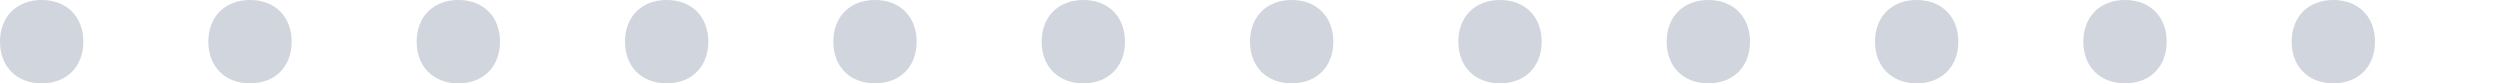 <?xml version="1.0" encoding="utf-8"?>
<!-- Generator: Adobe Illustrator 18.0.0, SVG Export Plug-In . SVG Version: 6.00 Build 0)  -->
<!DOCTYPE svg PUBLIC "-//W3C//DTD SVG 1.1//EN" "http://www.w3.org/Graphics/SVG/1.1/DTD/svg11.dtd">
<svg version="1.1" id="Слой_1" xmlns="http://www.w3.org/2000/svg" xmlns:xlink="http://www.w3.org/1999/xlink" x="0px" y="0px"
	 viewBox="0 0 60 2" enable-background="new 0 0 60 2" xml:space="preserve">
<path id="SvgjsPath1007" fill="#A2ACBE" fill-opacity="0.5" d="M31,2c0.6,0,1-0.4,1-1s-0.4-1-1-1s-1,0.4-1,1S30.4,2,31,2z M56,2
	c0.6,0,1-0.4,1-1s-0.4-1-1-1s-1,0.4-1,1S55.4,2,56,2z M46,2c0.6,0,1-0.4,1-1s-0.4-1-1-1s-1,0.4-1,1S45.4,2,46,2z M41,2
	c0.6,0,1-0.4,1-1s-0.4-1-1-1s-1,0.4-1,1S40.4,2,41,2z M36,2c0.6,0,1-0.4,1-1s-0.4-1-1-1s-1,0.4-1,1S35.4,2,36,2z M51,2
	c0.6,0,1-0.4,1-1s-0.4-1-1-1s-1,0.4-1,1S50.4,2,51,2z M26,2c0.6,0,1-0.4,1-1s-0.4-1-1-1s-1,0.4-1,1S25.4,2,26,2z M21,2
	c0.6,0,1-0.4,1-1s-0.4-1-1-1s-1,0.4-1,1S20.4,2,21,2z M16,2c0.6,0,1-0.4,1-1s-0.4-1-1-1s-1,0.4-1,1S15.4,2,16,2z M11,2
	c0.6,0,1-0.4,1-1s-0.4-1-1-1s-1,0.4-1,1S10.4,2,11,2z M6,2c0.6,0,1-0.4,1-1S6.6,0,6,0S5,0.4,5,1S5.4,2,6,2z M1,2c0.6,0,1-0.4,1-1
	S1.6,0,1,0S0,0.4,0,1S0.4,2,1,2z"/>
</svg>
